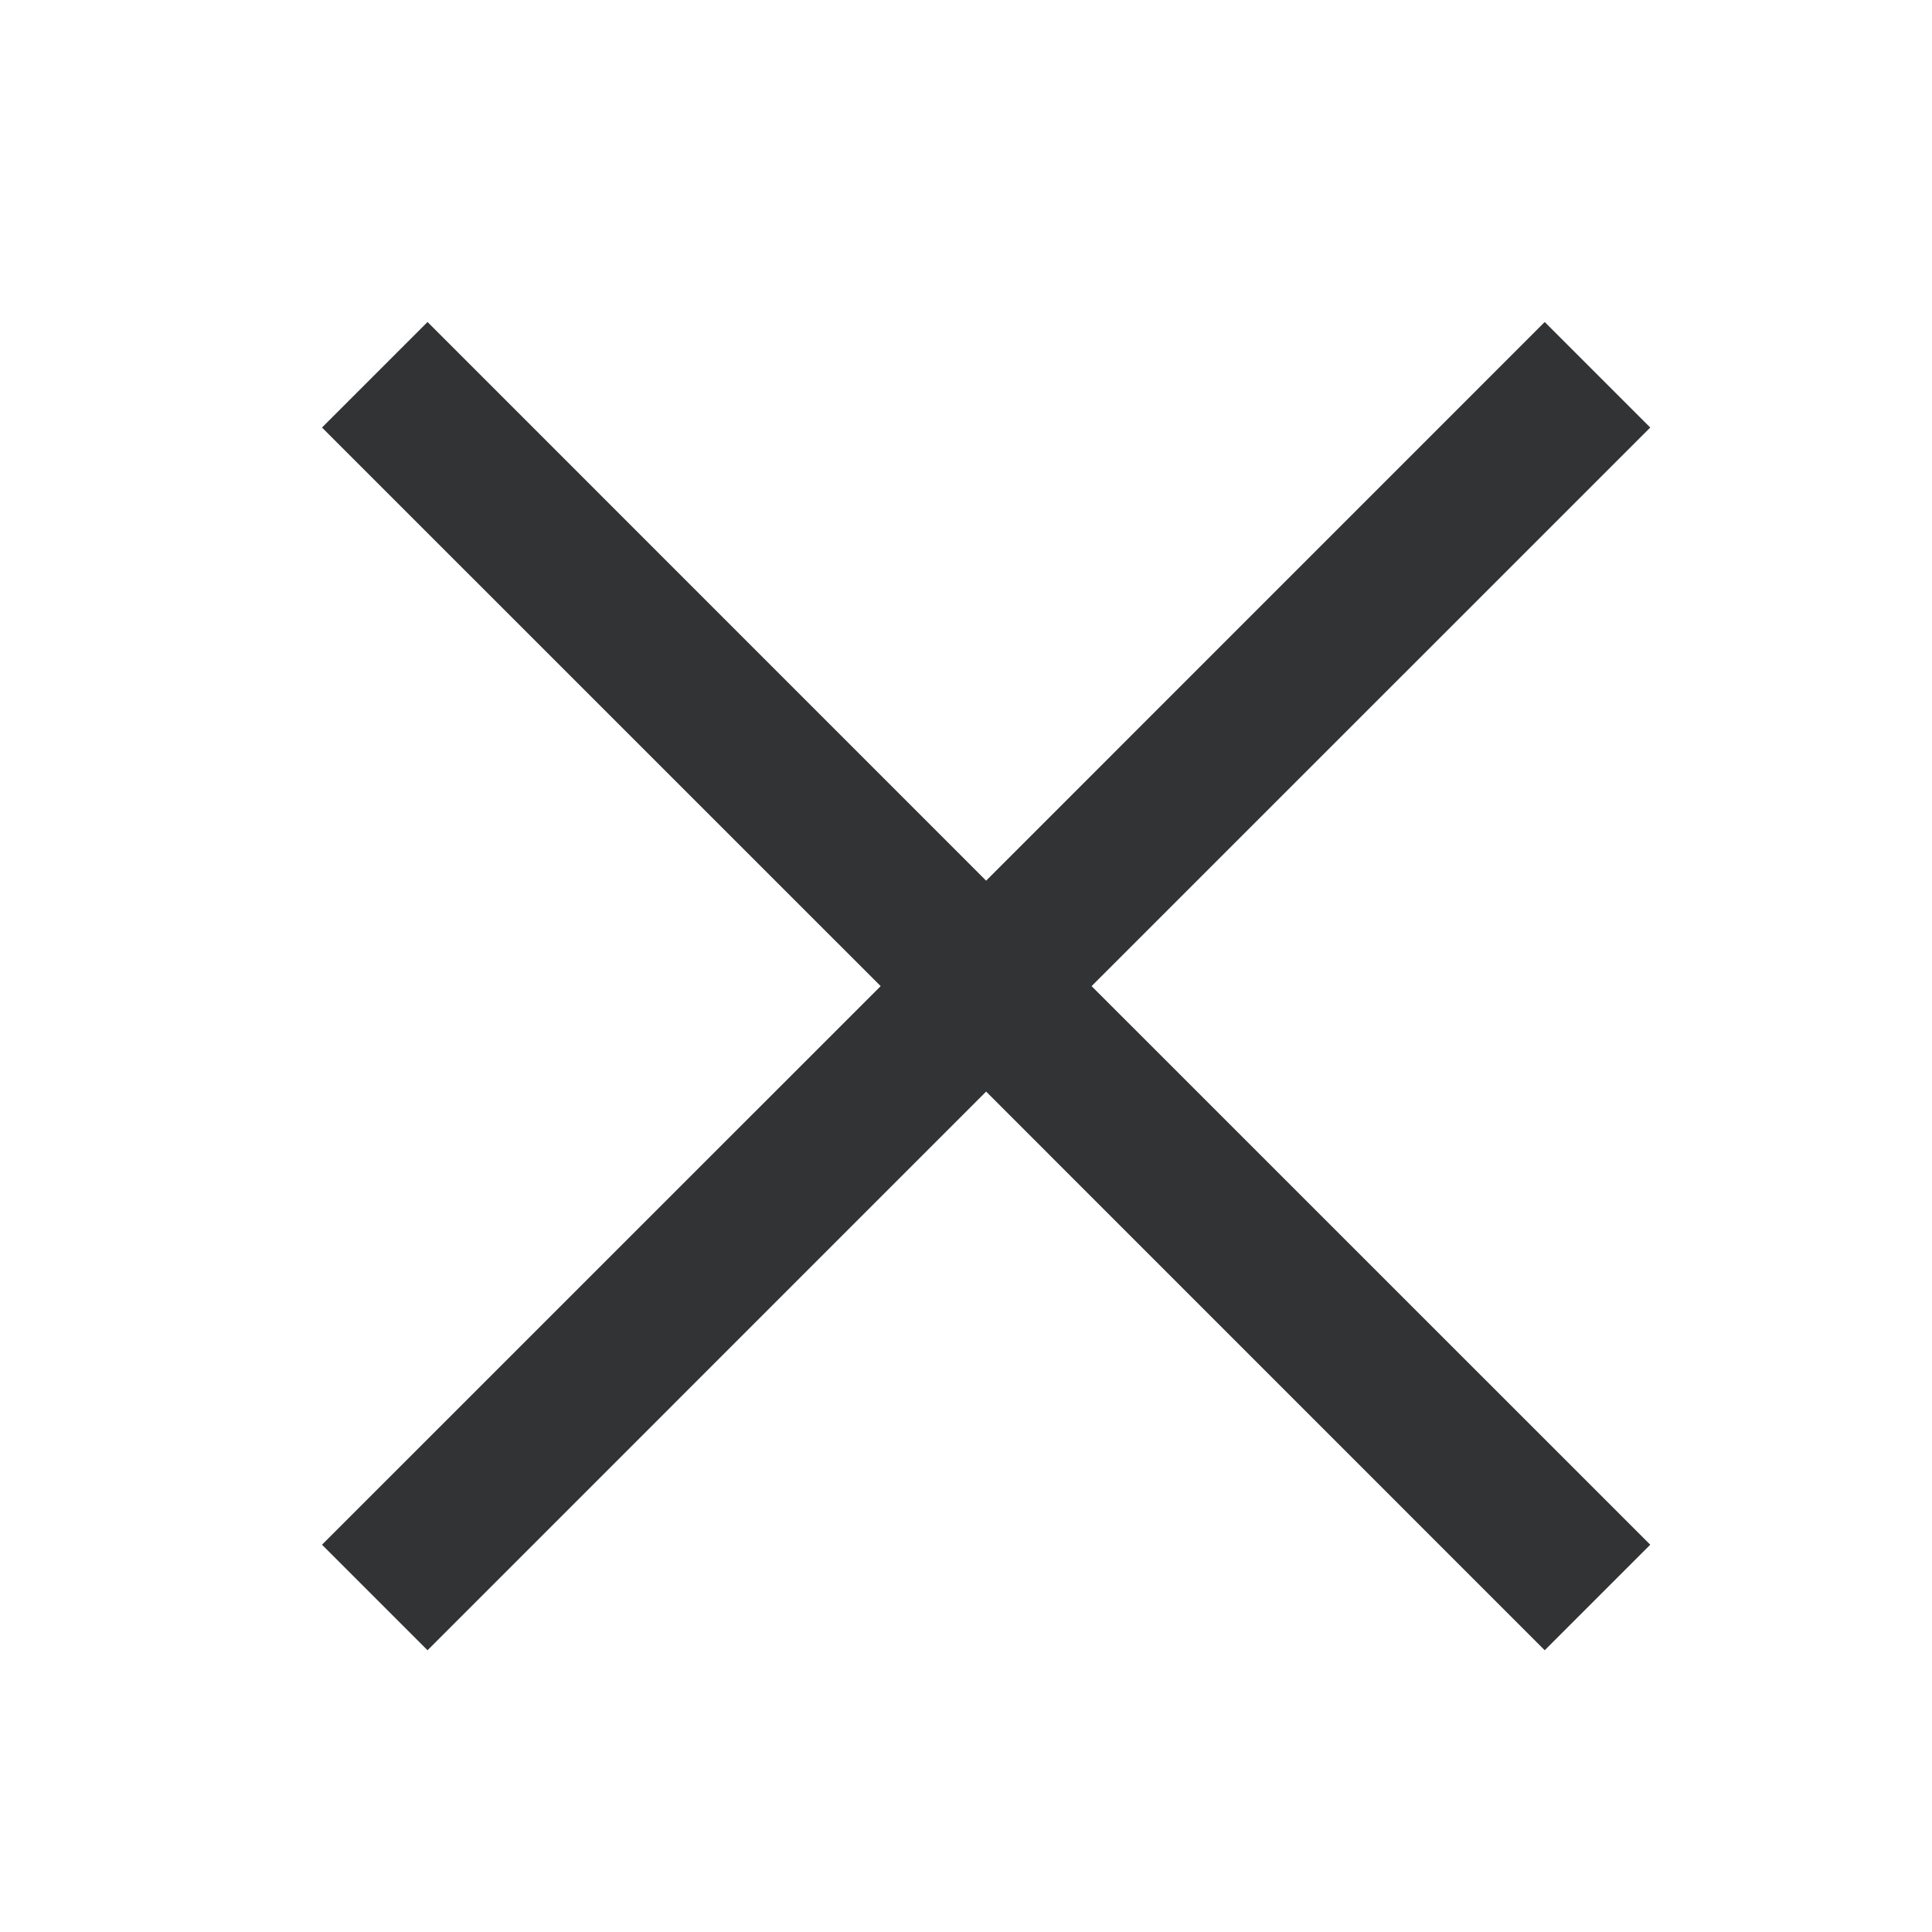 <svg width="24" height="24" viewBox="0 0 24 24" fill="none" xmlns="http://www.w3.org/2000/svg">
<path d="M20.5 5.311L13.56 12.25L20.5 19.189L19.189 20.5L12.25 13.56L5.311 20.5L4 19.189L10.94 12.25L4 5.311L5.311 4L12.25 10.94L19.189 4L20.5 5.311Z" fill="#323334"/>
</svg>
